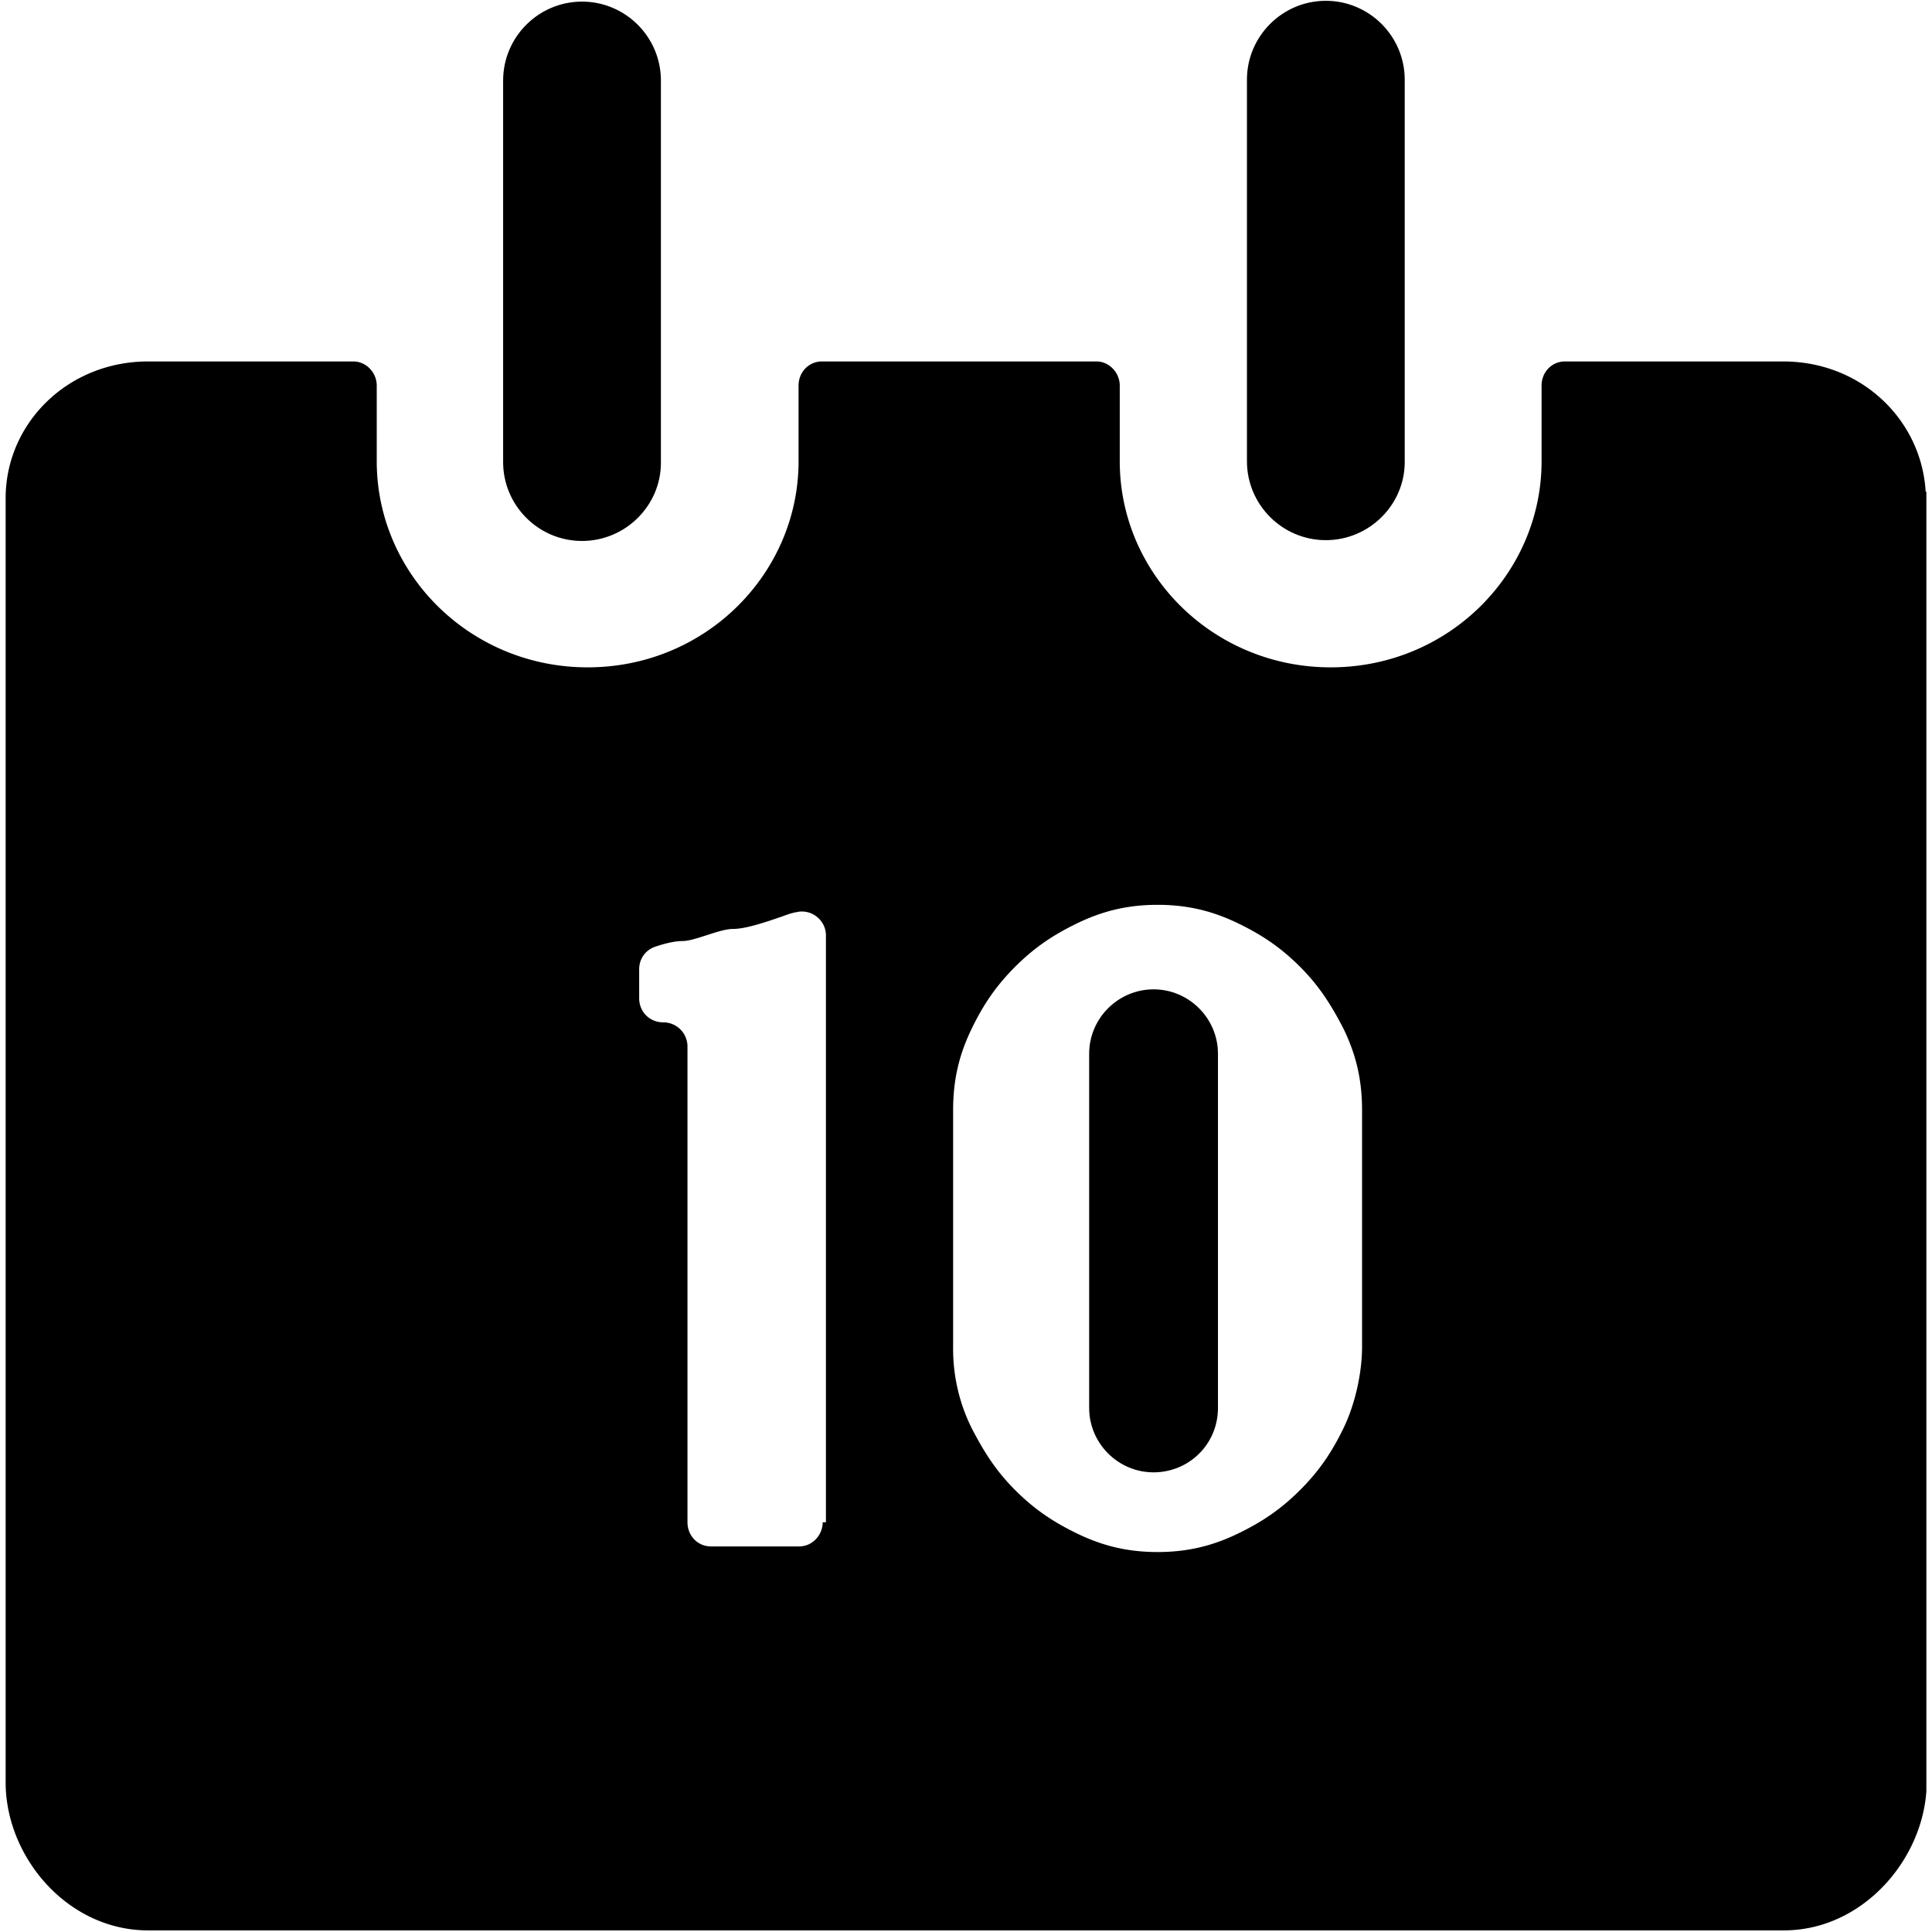 <?xml version="1.0" standalone="no"?><!DOCTYPE svg PUBLIC "-//W3C//DTD SVG 1.1//EN" "http://www.w3.org/Graphics/SVG/1.1/DTD/svg11.dtd"><svg class="icon" width="200px" height="200.00px" viewBox="0 0 1024 1024" version="1.1" xmlns="http://www.w3.org/2000/svg"><path d="M1020.587 259.84c-2.56-37.547-34.133-68.267-75.52-68.267h-115.627c-6.827 0-12.373 5.547-12.373 12.8v40.107c0 59.307-49.067 109.227-111.787 109.227-62.293 0-111.787-49.493-111.787-109.227v-40.107c0-6.827-5.547-12.8-12.373-12.8h-145.493c-6.827 0-12.373 5.547-12.373 12.8v40.107c0 59.307-49.067 109.227-111.787 109.227-62.293 0-111.787-49.493-111.787-109.227v-40.107c0-6.827-5.547-12.8-12.373-12.8H78.507c-42.667 0-75.52 32.853-75.52 72.533v680.533c0 39.68 32.853 78.507 75.52 78.507h866.987c40.96 0 72.96-36.267 75.52-73.813V260.693c-0.427 0-0.427-0.427-0.427-0.853z m-584.533 546.987c0 6.827-5.547 12.8-12.373 12.8h-46.933c-6.827 0-12.373-5.547-12.373-12.8V554.667a12.8 12.8 0 0 0-12.8-12.8c-7.253 0-12.8-5.547-12.8-12.8v-15.36c0-5.547 3.413-10.24 8.533-11.947 5.12-1.707 10.24-2.987 14.507-2.987 6.4 0 19.627-6.4 26.453-6.4 6.4 0 15.787-2.987 25.6-6.4 0.427 0 0.853-0.427 1.28-0.427 2.133-0.853 4.693-1.707 7.253-2.133 7.68-1.707 15.36 4.267 15.36 12.373v311.04z m285.867-93.013c0 13.227-3.413 29.867-9.813 43.093-6.4 13.227-13.227 23.04-23.04 32.853-9.813 9.813-19.627 16.64-32.853 23.04-13.227 6.4-26.453 9.813-42.667 9.813s-29.44-3.413-42.667-9.813c-13.227-6.4-23.04-13.227-32.853-23.04-9.813-9.813-16.213-19.627-23.04-32.853a94.293 94.293 0 0 1-9.813-43.093v-125.44c0-16.64 3.413-29.867 9.813-43.093 6.4-13.227 13.227-23.04 23.04-32.853 9.813-9.813 19.627-16.64 32.853-23.04 13.227-6.4 26.453-9.813 42.667-9.813s29.44 3.413 42.667 9.813c13.227 6.4 23.04 13.227 32.853 23.04 9.813 9.813 16.213 19.627 23.04 32.853 6.4 13.227 9.813 26.453 9.813 43.093v125.44z"  /><path d="M308.48 286.72c-23.04 0-41.813-18.773-41.813-41.813V42.667c0-23.04 18.773-41.813 41.813-41.813s41.813 18.773 41.813 41.813v202.667c0 22.613-18.773 41.387-41.813 41.387zM702.72 286.293c-23.04 0-41.813-18.773-41.813-41.813V42.24c0-23.04 18.773-41.813 41.813-41.813s41.813 18.773 41.813 41.813v202.667c0 22.613-18.773 41.387-41.813 41.387zM611.413 780.373c-18.773 0-34.133-15.36-34.133-34.133v-187.733c0-18.773 15.36-34.133 34.133-34.133 18.773 0 34.133 15.36 34.133 34.133v187.733c0 19.2-15.36 34.133-34.133 34.133z"  /></svg>